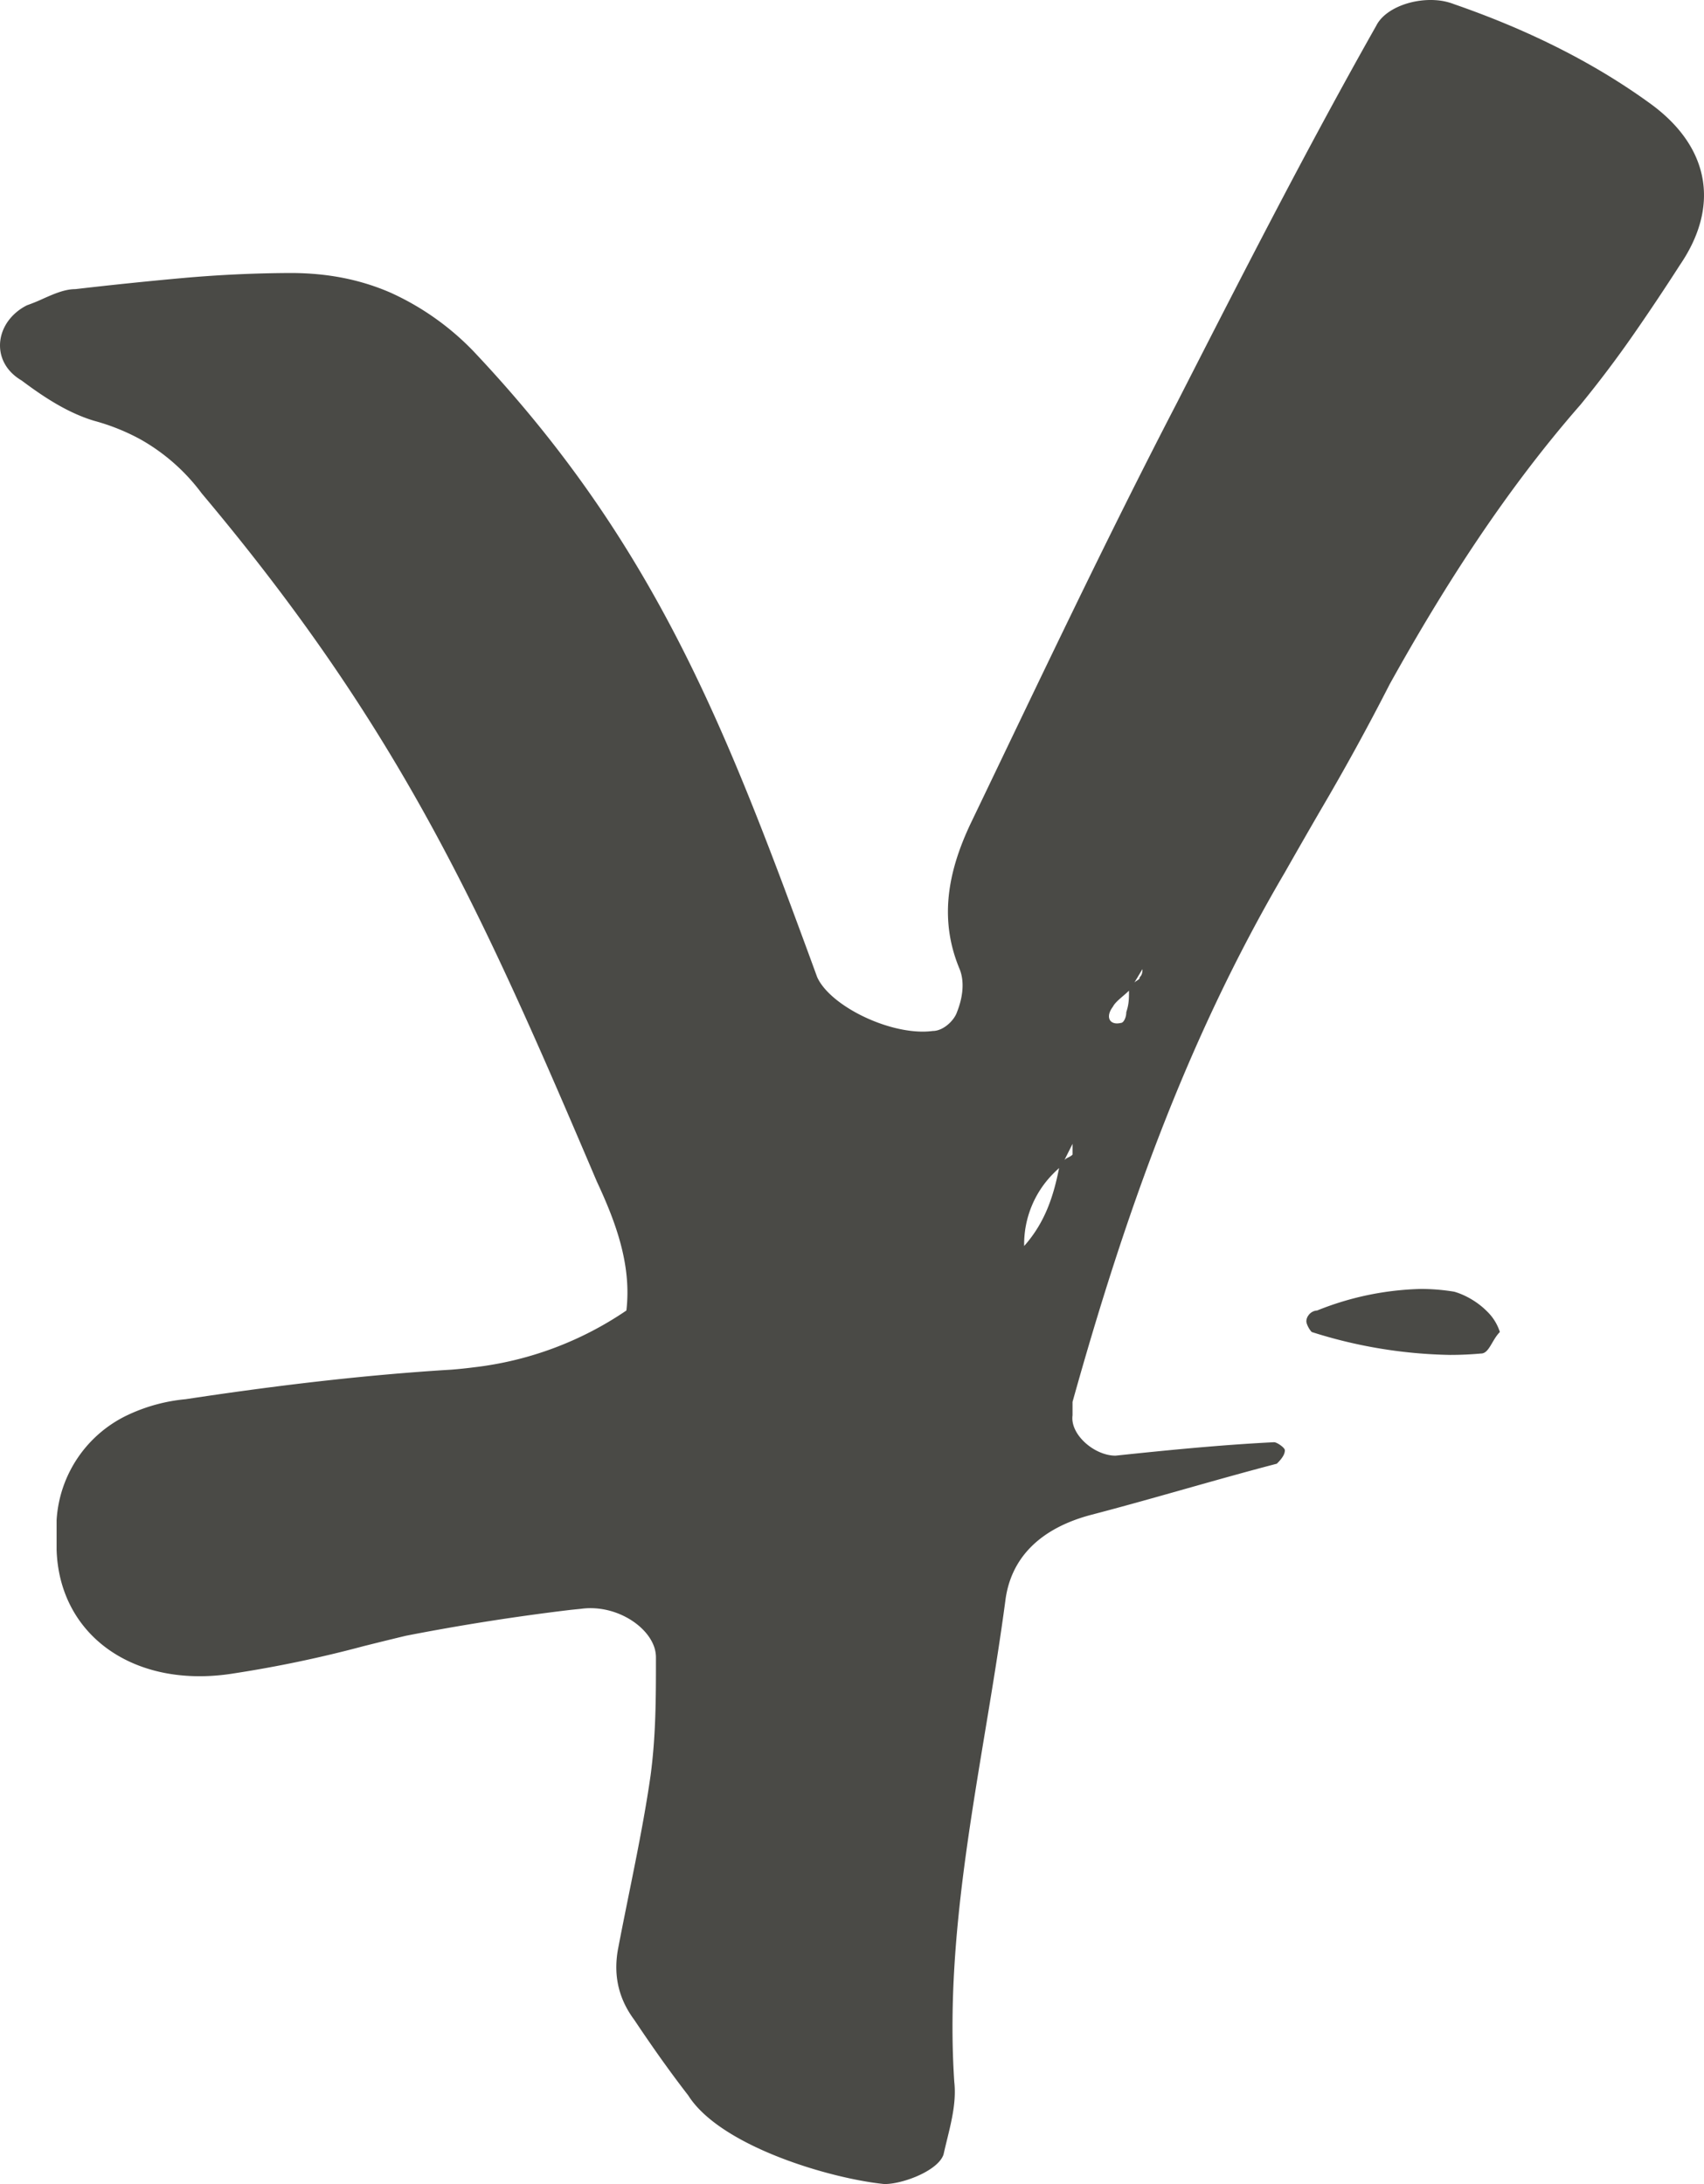 <svg width="63.401" height="81.257" fill="#4A4A46" viewBox="0 0 63.401 81.257" xmlns="http://www.w3.org/2000/svg">
    <g id="svgGroup" stroke-linecap="round" fill-rule="evenodd" font-size="9pt" fill="#4A4A46">
        <path d="M 17.612 50.873 A 12.659 12.659 0 0 0 23.306 48.757 C 23.506 47.057 22.906 45.457 22.206 43.957 C 17.906 33.857 14.906 27.157 7.506 18.357 A 7.296 7.296 0 0 0 5.225 16.346 A 7.891 7.891 0 0 0 3.506 15.657 C 2.506 15.357 1.606 14.757 0.806 14.157 A 2.033 2.033 0 0 1 0.744 14.119 C -0.148 13.555 -0.203 12.527 0.394 11.83 A 1.947 1.947 0 0 1 1.006 11.357 A 6.802 6.802 0 0 0 1.606 11.112 C 2.006 10.935 2.406 10.757 2.806 10.757 A 155.165 155.165 0 0 1 6.806 10.344 A 47.094 47.094 0 0 1 10.806 10.157 C 12.206 10.157 13.431 10.407 14.544 10.894 A 10.017 10.017 0 0 1 17.606 13.057 C 23.601 19.399 26.35 25.514 29.132 32.911 A 446.042 446.042 0 0 1 30.406 36.357 C 30.869 37.374 32.871 38.392 34.356 38.381 A 2.815 2.815 0 0 0 34.706 38.357 C 35.106 38.357 35.506 37.957 35.606 37.657 C 35.806 37.157 35.906 36.557 35.706 36.057 A 5.719 5.719 0 0 1 35.489 35.448 C 34.997 33.771 35.392 32.174 36.106 30.657 C 38.606 25.457 41.106 20.157 43.806 14.957 C 46.206 10.257 48.606 5.557 51.206 0.957 A 1.092 1.092 0 0 1 51.278 0.834 C 51.651 0.282 52.565 -0.046 53.399 0.005 A 2.294 2.294 0 0 1 54.106 0.157 C 56.706 1.057 59.206 2.257 61.406 3.857 A 6.939 6.939 0 0 1 61.618 4.017 C 63.631 5.602 63.957 7.73 62.506 9.857 A 85.605 85.605 0 0 1 60.769 12.457 A 41.676 41.676 0 0 1 58.806 15.057 C 56.006 18.257 53.706 21.857 51.706 25.457 A 89.902 89.902 0 0 1 49.128 30.153 A 301.778 301.778 0 0 0 47.806 32.457 C 44.106 38.757 41.806 45.357 39.906 52.157 L 39.906 52.657 A 0.768 0.768 0 0 0 39.899 52.766 C 39.899 53.373 40.592 54.019 41.286 54.138 A 1.308 1.308 0 0 0 41.506 54.157 C 43.406 53.957 45.406 53.757 47.406 53.657 A 0.1 0.1 0 0 1 47.421 53.658 C 47.521 53.673 47.751 53.824 47.798 53.925 A 0.078 0.078 0 0 1 47.806 53.957 A 0.339 0.339 0 0 1 47.796 54.038 C 47.758 54.193 47.623 54.339 47.533 54.43 A 6.21 6.21 0 0 1 47.506 54.457 C 45.206 55.057 42.906 55.757 40.606 56.357 C 38.706 56.857 37.606 57.957 37.406 59.557 C 36.698 64.872 35.44 70.108 35.44 75.405 A 30.829 30.829 0 0 0 35.506 77.457 C 35.606 78.357 35.306 79.257 35.106 80.157 C 34.93 80.684 33.905 81.134 33.184 81.236 A 2.02 2.02 0 0 1 32.906 81.257 C 30.906 81.057 26.806 79.857 25.606 77.957 C 25.169 77.394 24.731 76.793 24.318 76.201 A 59.279 59.279 0 0 1 23.606 75.157 A 3.93 3.93 0 0 1 23.596 75.143 C 23.125 74.509 22.904 73.813 22.934 73.054 A 3.799 3.799 0 0 1 23.006 72.457 C 23.406 70.357 23.906 68.157 24.206 66.057 C 24.406 64.557 24.406 63.157 24.406 61.657 A 1.225 1.225 0 0 0 24.292 61.153 C 23.931 60.352 22.769 59.691 21.606 59.857 A 36.718 36.718 0 0 0 21.211 59.897 A 84.895 84.895 0 0 0 15.106 60.857 A 154.228 154.228 0 0 0 13.53 61.244 A 45.117 45.117 0 0 1 8.706 62.257 A 8.521 8.521 0 0 1 8.378 62.304 C 4.842 62.737 2.203 60.762 2.106 57.657 L 2.106 56.557 A 4.63 4.63 0 0 1 4.803 52.621 A 6.437 6.437 0 0 1 6.906 52.057 C 10.206 51.557 13.506 51.157 16.806 50.957 A 16.86 16.86 0 0 0 17.612 50.873 Z M 55.806 49.557 A 1.852 1.852 0 0 0 55.32 48.781 C 54.99 48.45 54.552 48.192 54.144 48.068 A 2.265 2.265 0 0 0 54.106 48.057 A 7.563 7.563 0 0 0 52.86 47.955 A 10.986 10.986 0 0 0 49.006 48.757 A 0.42 0.42 0 0 0 48.683 48.938 A 0.378 0.378 0 0 0 48.606 49.157 A 0.235 0.235 0 0 0 48.612 49.204 C 48.631 49.295 48.696 49.424 48.768 49.514 A 0.535 0.535 0 0 0 48.806 49.557 A 17.866 17.866 0 0 0 53.947 50.409 A 12.799 12.799 0 0 0 55.106 50.357 C 55.406 50.357 55.506 49.857 55.806 49.557 Z M 39.185 43.668 A 3.726 3.726 0 0 0 38.106 46.357 C 38.906 45.457 39.206 44.457 39.406 43.457 A 4.35 4.35 0 0 0 39.185 43.668 Z M 42.006 37.016 A 12.414 12.414 0 0 0 42.006 36.857 A 1.911 1.911 0 0 1 41.974 36.888 C 41.824 37.032 41.629 37.176 41.503 37.319 A 0.663 0.663 0 0 0 41.406 37.457 C 41.125 37.831 41.283 38.118 41.632 38.071 A 0.678 0.678 0 0 0 41.706 38.057 A 0.087 0.087 0 0 0 41.744 38.048 C 41.83 38.006 41.906 37.832 41.906 37.657 C 41.987 37.413 42.003 37.235 42.006 37.016 Z M 39.606 43.157 C 39.706 42.957 39.806 42.757 39.906 42.557 L 39.906 42.957 C 39.807 43.056 39.709 43.057 39.61 43.153 A 0.421 0.421 0 0 0 39.606 43.157 Z M 42.206 36.557 L 42.506 36.057 A 0.486 0.486 0 0 1 42.48 36.249 C 42.469 36.276 42.453 36.303 42.431 36.33 A 0.389 0.389 0 0 1 42.406 36.357 A 0.113 0.113 0 0 1 42.401 36.392 C 42.391 36.424 42.366 36.443 42.333 36.464 A 0.686 0.686 0 0 1 42.332 36.464 C 42.303 36.483 42.273 36.5 42.242 36.525 A 0.434 0.434 0 0 0 42.206 36.557 Z" vector-effect="non-scaling-stroke" />
    </g>
</svg>
